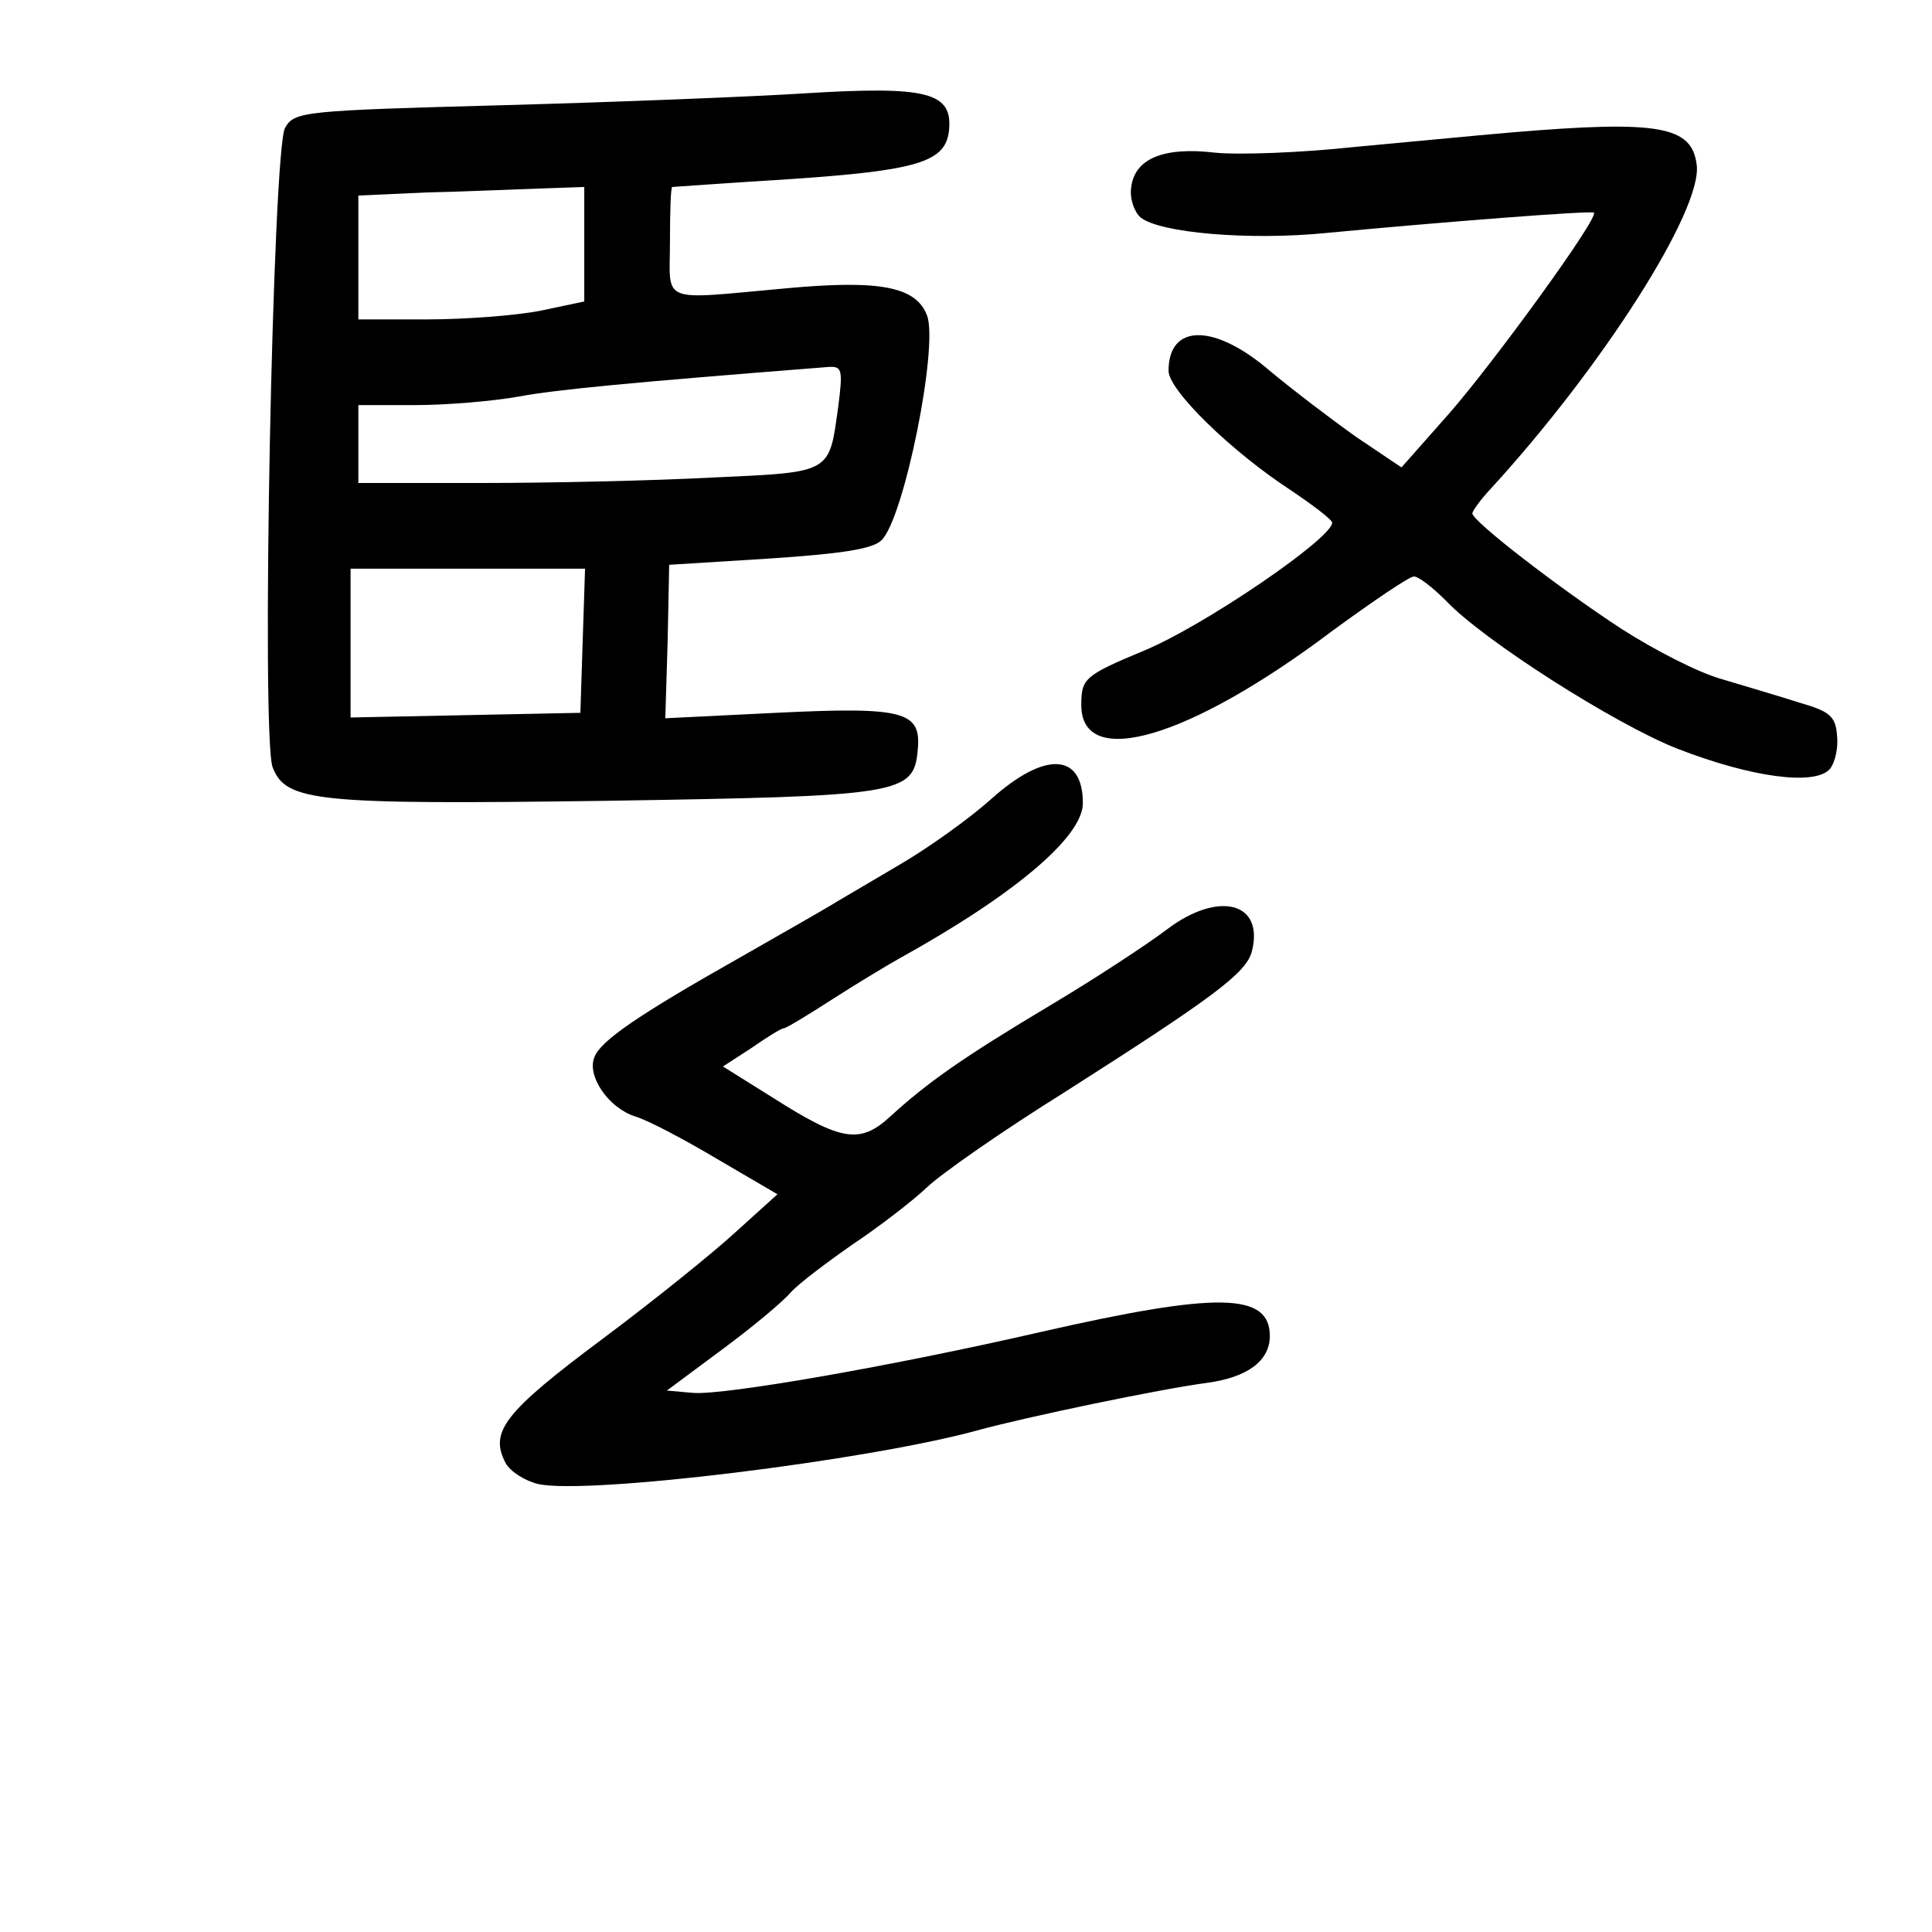 <?xml version="1.0" standalone="no"?>
<!DOCTYPE svg PUBLIC "-//W3C//DTD SVG 20010904//EN"
 "http://www.w3.org/TR/2001/REC-SVG-20010904/DTD/svg10.dtd">
<svg version="1.0" xmlns="http://www.w3.org/2000/svg"
 width="248pt" height="248pt" viewBox="0 0 248 248"
 preserveAspectRatio="xMidYMid meet">
<g transform="translate(0,248) scale(0.1,-0.1)"
fill="#000000" stroke="none">
<path d="M1030 2360 c-63 -4 -236 -11 -383 -15 -258 -7 -269 -8 -281 -29 -16
-25 -31 -782 -16 -821 17 -44 56 -48 425 -43 381 6 398 8 403 65 5 50 -17 56
-182 48 l-142 -7 3 98 2 99 128 8 c91 6 132 12 144 23 29 26 74 249 59 289
-14 37 -60 46 -180 35 -166 -15 -150 -21 -150 60 0 39 1 70 3 70 1 0 69 5 150
10 164 11 200 22 205 61 6 51 -27 59 -188 49z m-280 -194 l0 -73 -57 -12 c-31
-6 -96 -11 -145 -11 l-88 0 0 80 0 79 88 4 c48 1 113 4 145 5 l57 2 0 -74z
m326 -208 c-12 -86 -7 -84 -162 -91 -75 -4 -208 -7 -296 -7 l-158 0 0 50 0 50
73 0 c40 0 100 5 133 11 49 9 143 18 398 38 17 1 18 -4 12 -51z m-328 -300
l-3 -93 -147 -3 -148 -3 0 96 0 95 150 0 151 0 -3 -92z"/>
<path d="M1940 2310 c-47 -4 -139 -13 -205 -19 -65 -7 -144 -10 -175 -7 -67 8
-104 -8 -108 -45 -2 -14 4 -31 12 -38 24 -20 140 -30 239 -20 148 14 340 29
343 26 7 -6 -129 -193 -186 -258 l-61 -69 -58 39 c-31 22 -81 60 -111 85 -71
61 -130 61 -130 0 0 -25 81 -104 158 -154 28 -19 52 -37 52 -41 0 -20 -164
-132 -241 -164 -77 -32 -81 -36 -81 -70 0 -84 139 -43 322 95 52 38 99 70 105
70 6 0 24 -14 41 -31 48 -51 218 -159 297 -190 95 -37 177 -48 196 -26 7 9 11
28 9 44 -2 24 -10 30 -48 41 -25 8 -69 21 -99 30 -30 8 -88 38 -130 65 -81 53
-191 138 -191 148 0 3 10 17 23 31 144 157 272 358 265 416 -6 50 -47 58 -238
42z"/>
<path d="M1272 1454 c-28 -25 -81 -63 -119 -85 -37 -22 -75 -44 -83 -49 -8 -5
-62 -36 -120 -69 -131 -74 -179 -107 -187 -128 -10 -24 18 -65 52 -76 17 -5
64 -30 106 -55 l77 -45 -52 -47 c-28 -26 -106 -89 -173 -139 -126 -94 -145
-119 -124 -159 6 -11 25 -23 42 -27 63 -14 422 30 564 69 62 17 234 53 295 61
51 7 80 28 80 60 0 56 -67 57 -295 5 -187 -43 -404 -81 -445 -78 l-34 3 70 52
c38 28 79 62 89 74 11 12 47 39 80 62 33 22 76 55 95 73 19 18 98 73 175 121
193 123 235 154 242 182 16 63 -43 78 -109 28 -25 -19 -92 -63 -149 -97 -114
-68 -159 -100 -206 -143 -39 -36 -63 -32 -151 24 l-64 40 37 24 c20 14 38 25
41 25 3 0 31 17 62 37 31 20 71 44 87 53 148 82 235 156 235 199 0 65 -49 67
-118 5z"/>
</g>
</svg>
